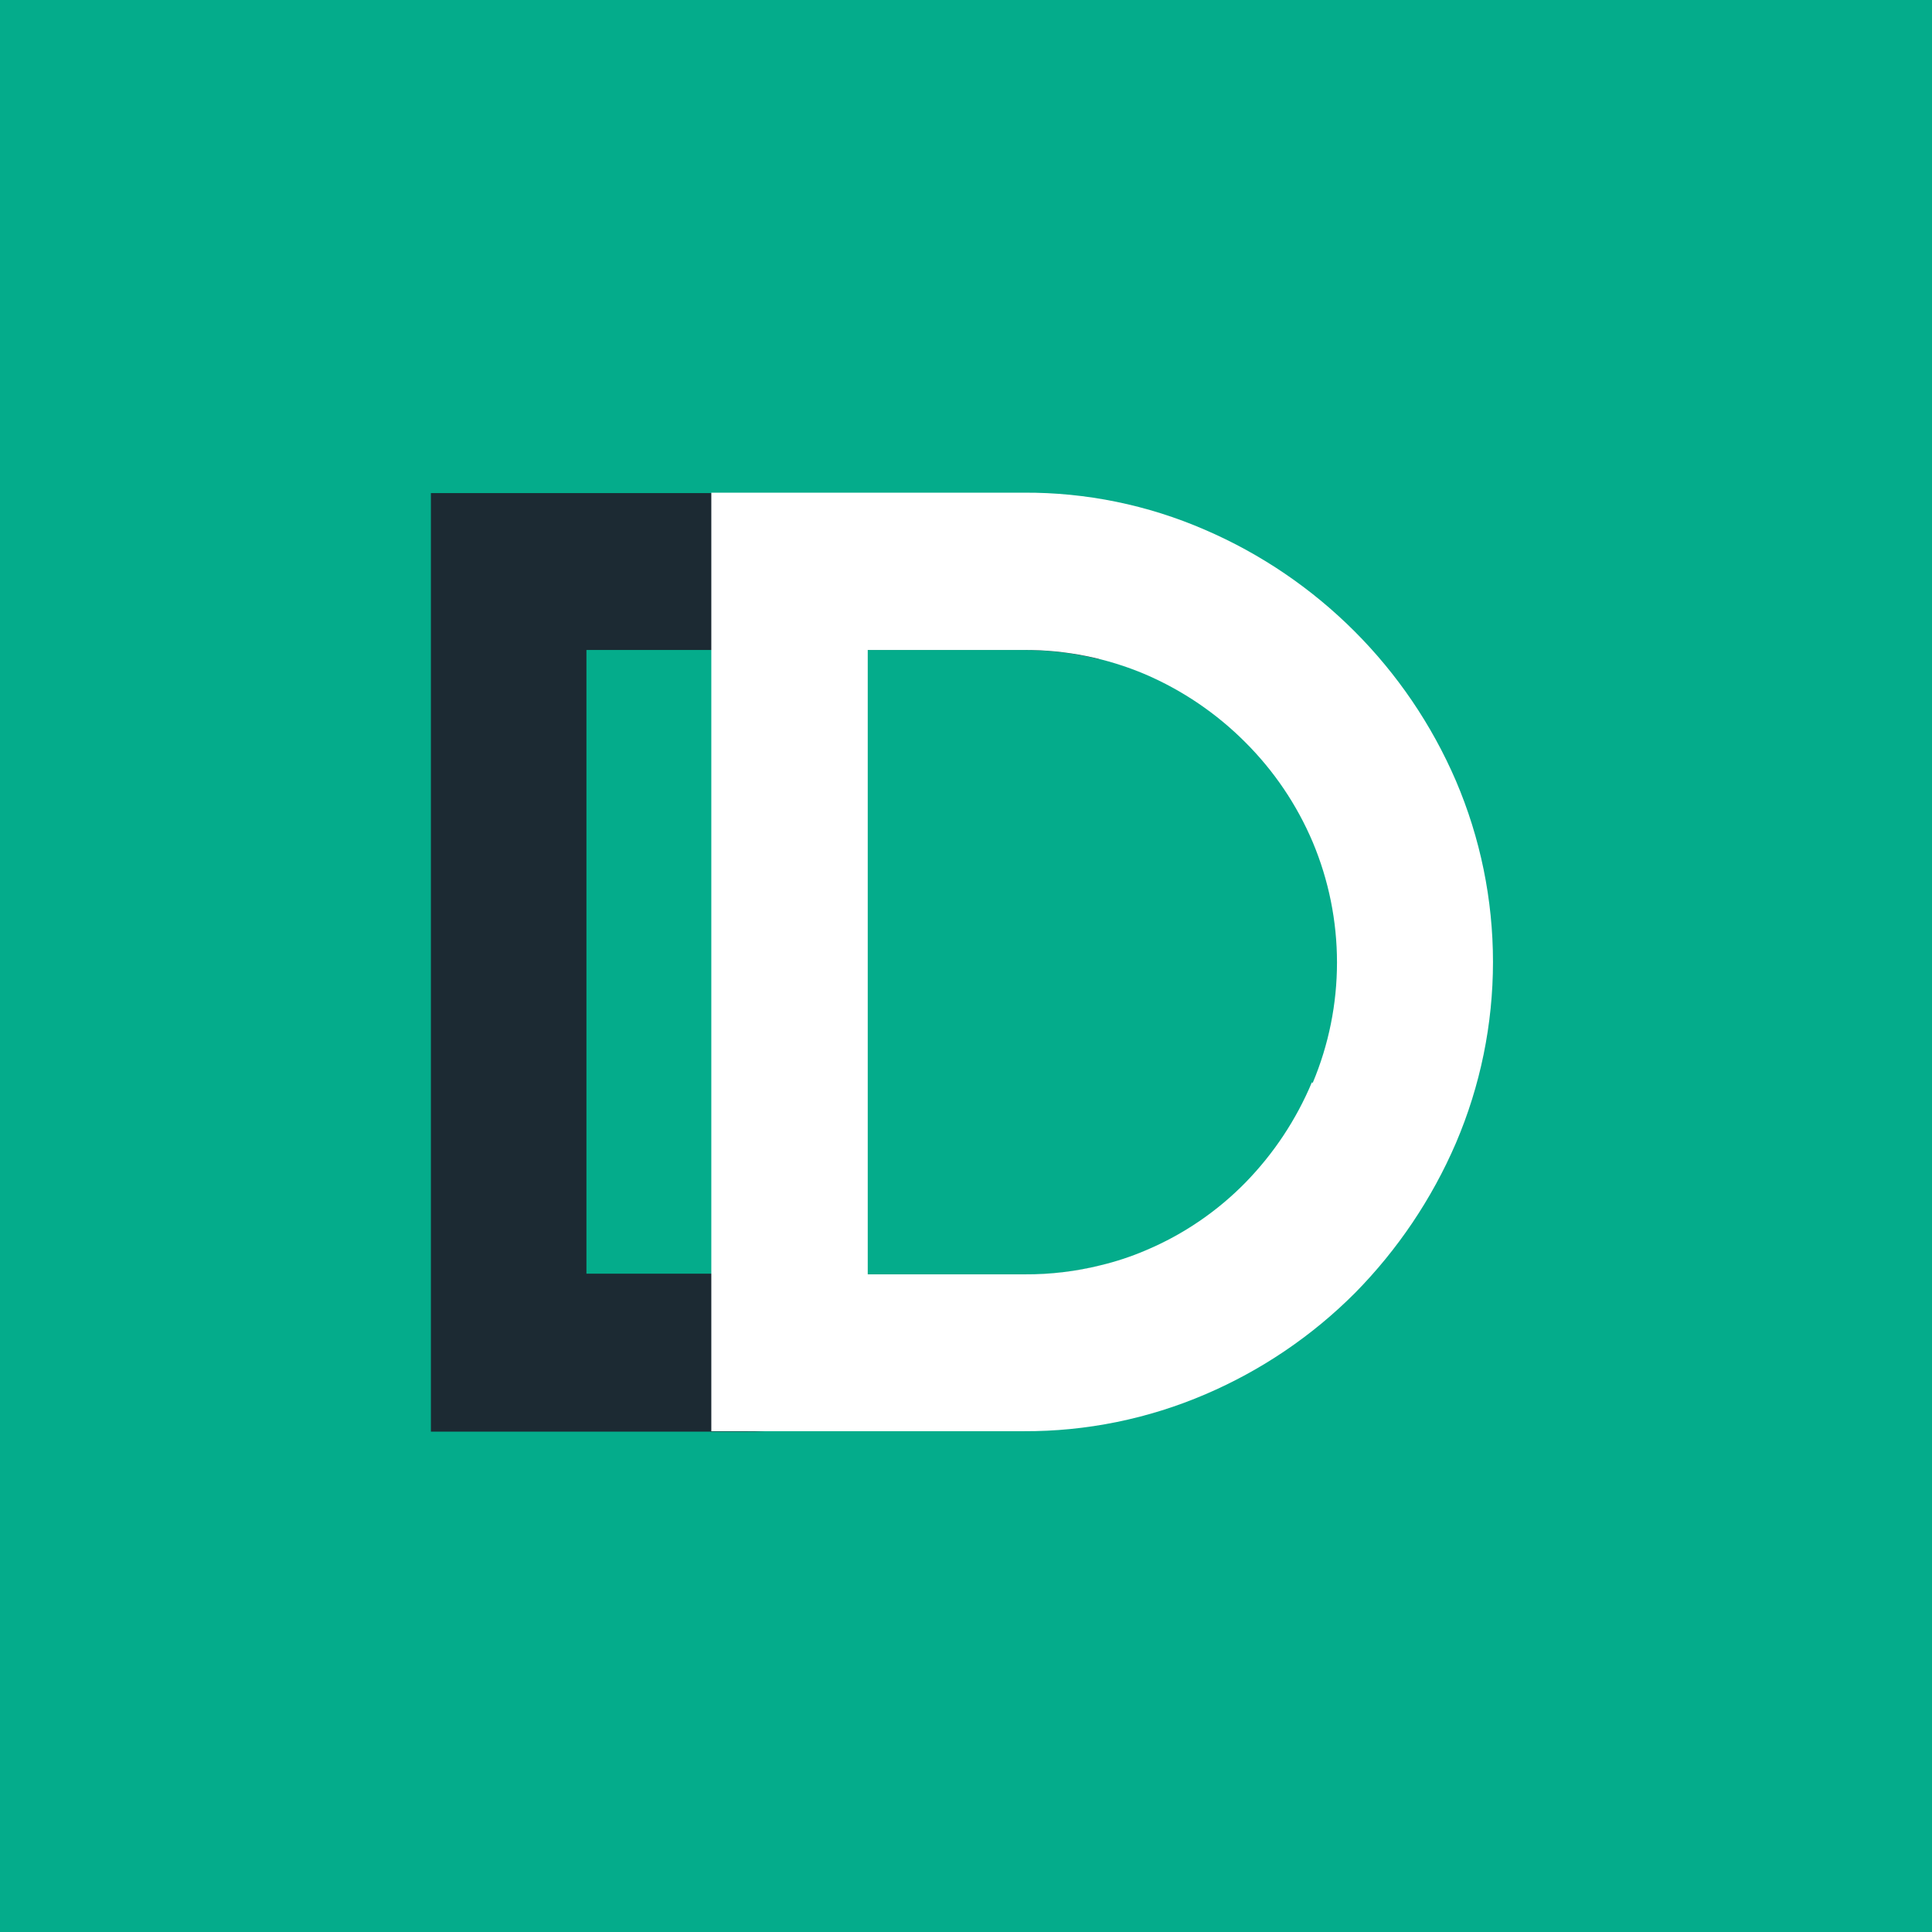 <svg width="200" height="200" viewBox="0 0 200 200" fill="none" xmlns="http://www.w3.org/2000/svg">
<rect width="200" height="200" fill="#04AC8B"/>
<path d="M105.975 131.919H89.737V129.338H89.554C85.565 131.021 81.276 131.875 76.947 131.851H60.708V67.285H76.947C81.233 67.265 85.478 68.128 89.417 69.82C89.527 69.856 89.634 69.902 89.737 69.957V67.285H105.975C108.616 67.28 111.247 67.602 113.809 68.244C112.987 67.262 112.096 66.303 111.182 65.389C106.727 60.945 101.473 57.381 95.698 54.883C89.781 52.317 83.395 51.01 76.947 51.047H44.607V148.203H76.947C83.425 148.244 89.842 146.938 95.789 144.366C101.566 141.893 106.815 138.334 111.251 133.883C112.164 132.97 113.009 132.011 113.832 131.028C111.262 131.667 108.623 131.981 105.975 131.965" fill="#1C2A33"/>
<path d="M150.716 80.828C145.691 69.163 136.391 59.863 124.725 54.838C118.809 52.271 112.424 50.964 105.975 51.001H73.635V148.158H105.975C112.452 148.187 118.867 146.881 124.817 144.321C130.594 141.847 135.843 138.289 140.279 133.838C144.69 129.361 148.229 124.102 150.716 118.33C153.248 112.403 154.553 106.024 154.553 99.579C154.553 93.134 153.248 86.755 150.716 80.828ZM135.802 112.049C134.188 115.898 131.864 119.407 128.951 122.395C126.023 125.39 122.529 127.773 118.673 129.407C117.138 130.068 115.549 130.596 113.923 130.983C111.353 131.621 108.714 131.936 106.066 131.919H89.828V67.285H106.066C110.35 67.274 114.591 68.128 118.536 69.797C122.399 71.455 125.911 73.835 128.882 76.809C131.869 79.778 134.25 83.3 135.894 87.178C137.551 91.122 138.405 95.358 138.405 99.636C138.405 103.915 137.551 108.15 135.894 112.095" fill="white"/>
</svg>
